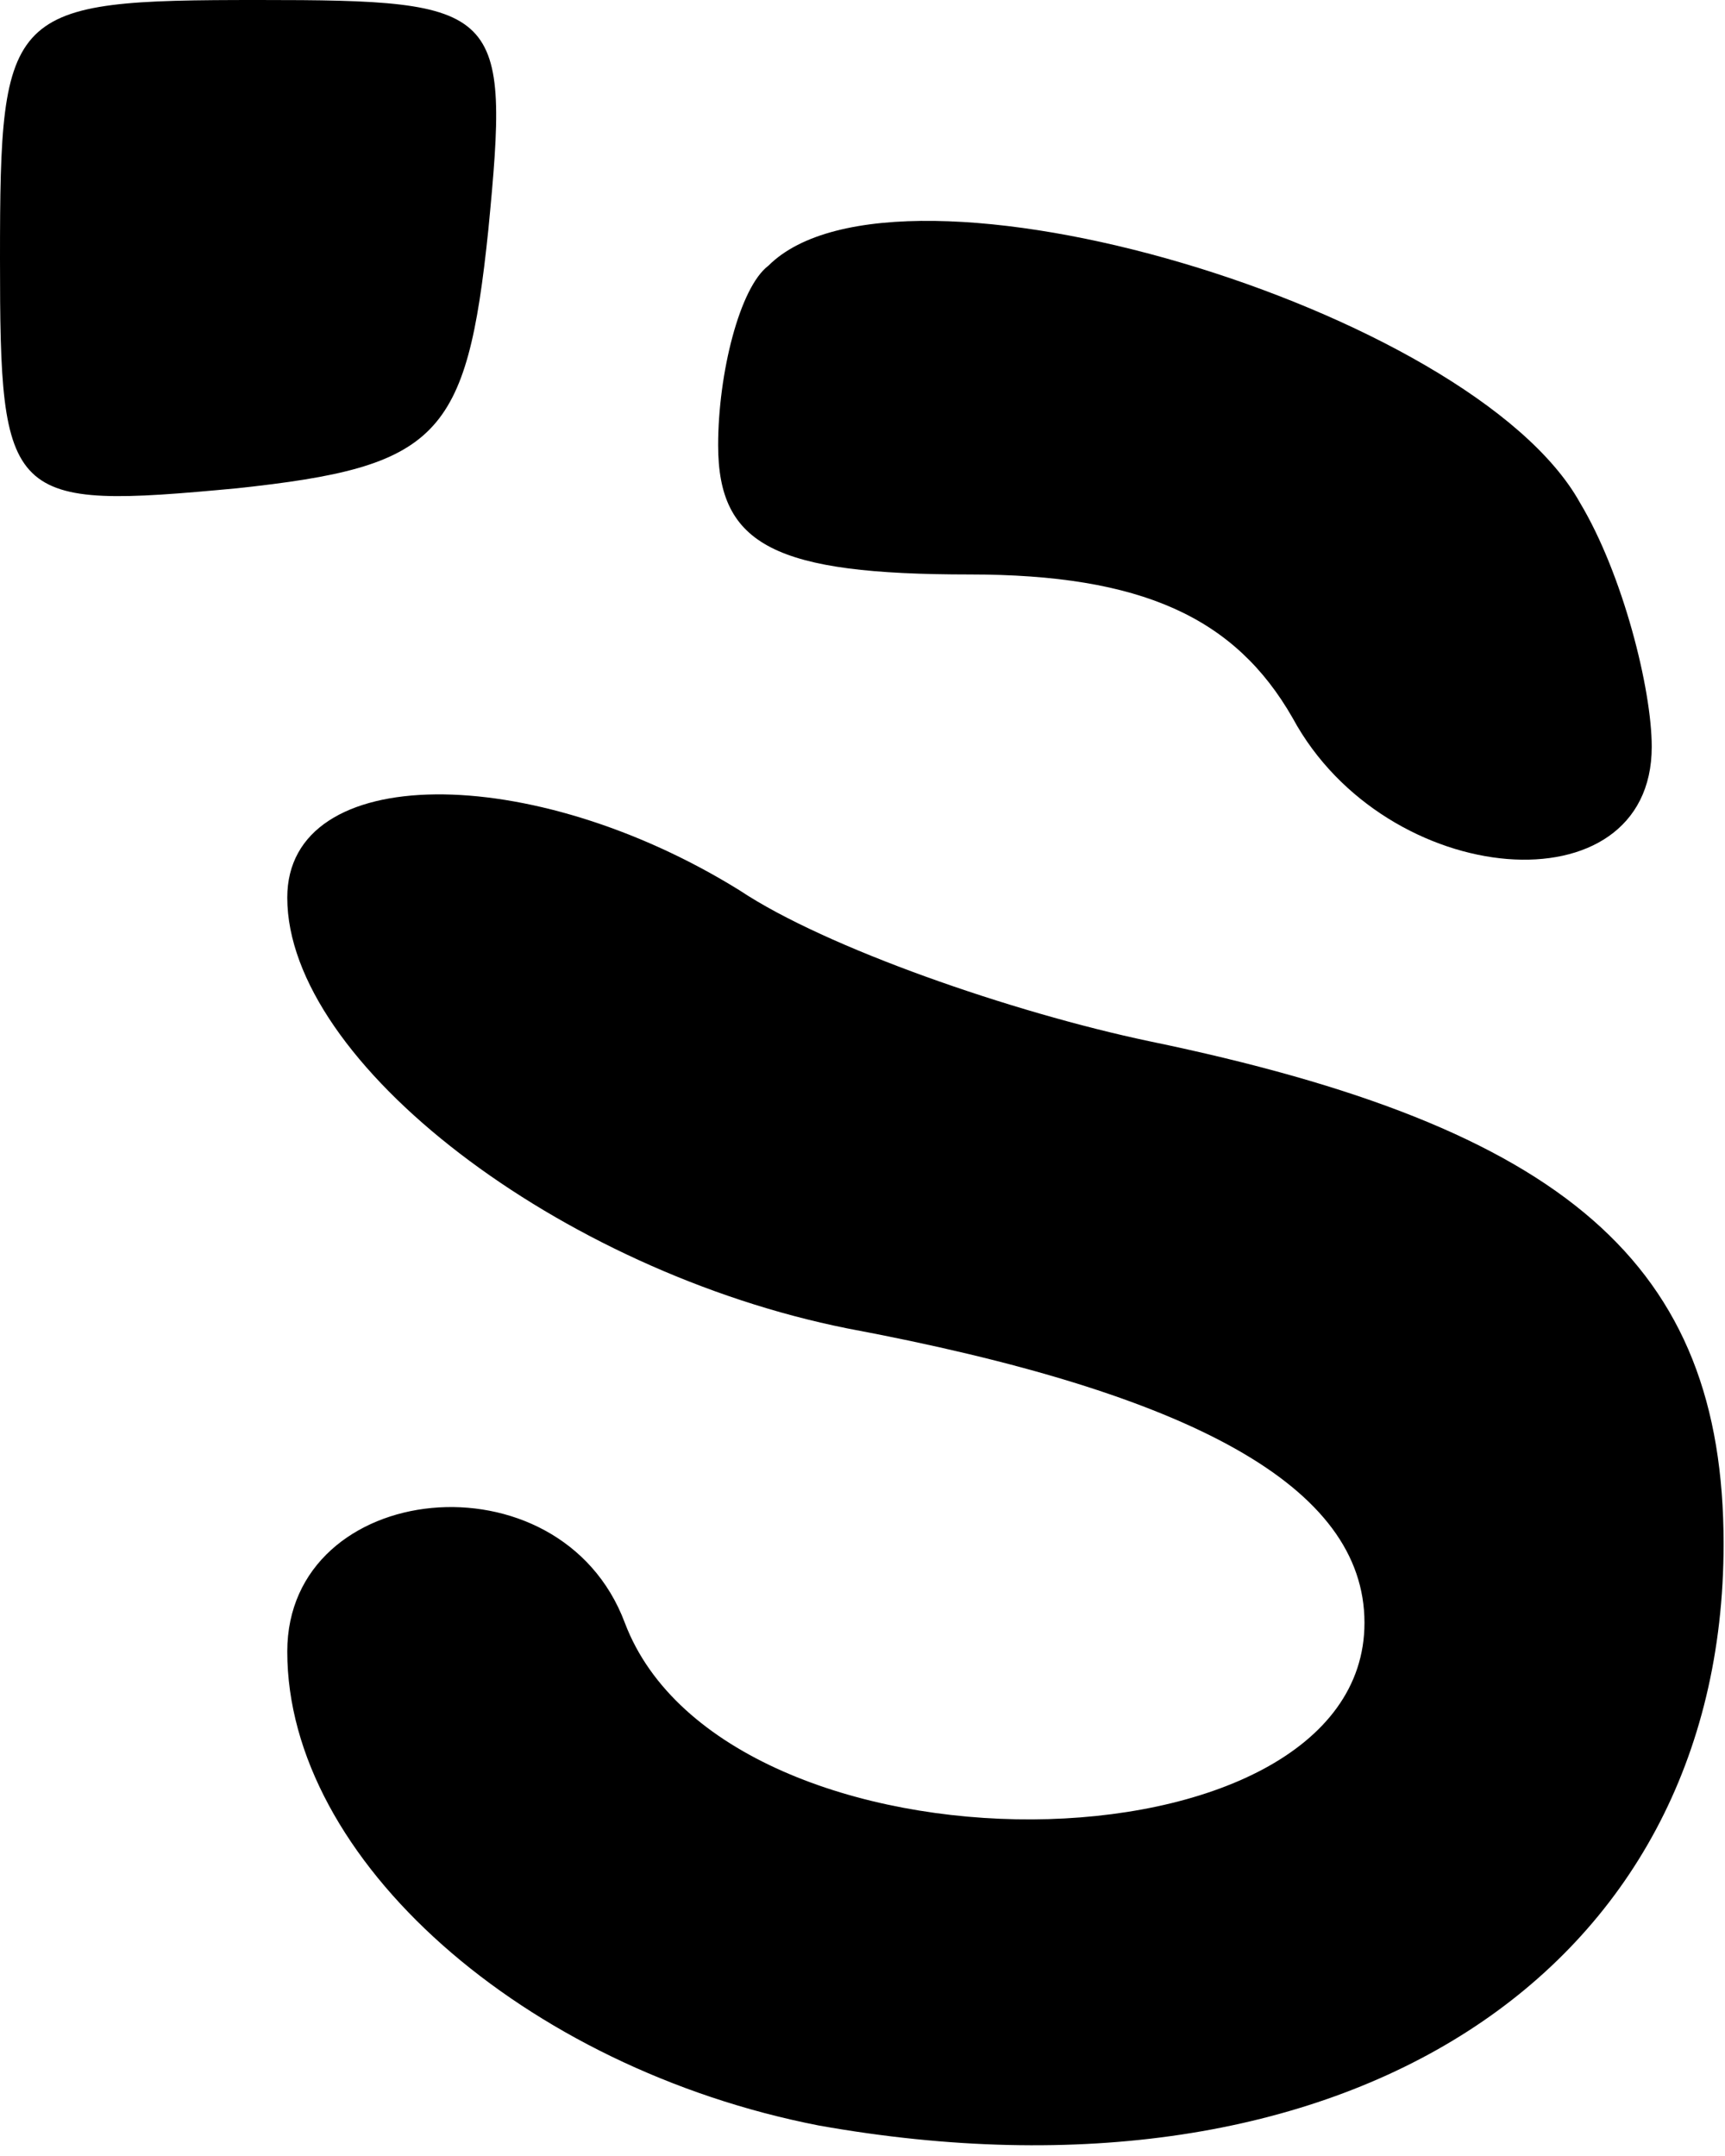 <svg width="32" height="40" viewBox="0 0 32 40" fill="none" xmlns="http://www.w3.org/2000/svg">
<path d="M0 4.796C0 9.326 0.133 9.459 4.396 9.059C8.127 8.659 8.659 8.127 9.059 4.263C9.459 0.133 9.325 0 4.796 0C0.133 0 0 0.133 0 4.796Z" fill="black"/>
<path d="M14.255 4.929C13.722 5.329 13.322 6.928 13.322 8.26C13.322 10.125 14.388 10.658 17.985 10.658C21.182 10.658 22.914 11.457 23.98 13.322C25.712 16.52 30.641 16.919 30.641 13.855C30.641 12.789 30.108 10.658 29.309 9.326C27.311 5.729 16.653 2.531 14.255 4.929Z" fill="black"/>
<path d="M5.329 16.653C5.329 19.717 10.392 23.58 15.72 24.646C22.115 25.845 25.312 27.577 25.312 30.108C25.312 34.904 13.456 35.037 11.591 30.108C10.392 26.911 5.329 27.444 5.329 30.641C5.329 34.505 9.725 38.368 15.188 39.434C24.913 41.166 31.974 36.636 31.974 28.643C31.974 23.447 29.043 20.916 21.316 19.317C18.785 18.784 15.321 17.585 13.722 16.52C9.859 14.122 5.329 14.122 5.329 16.653Z" fill="black"/>
</svg>
